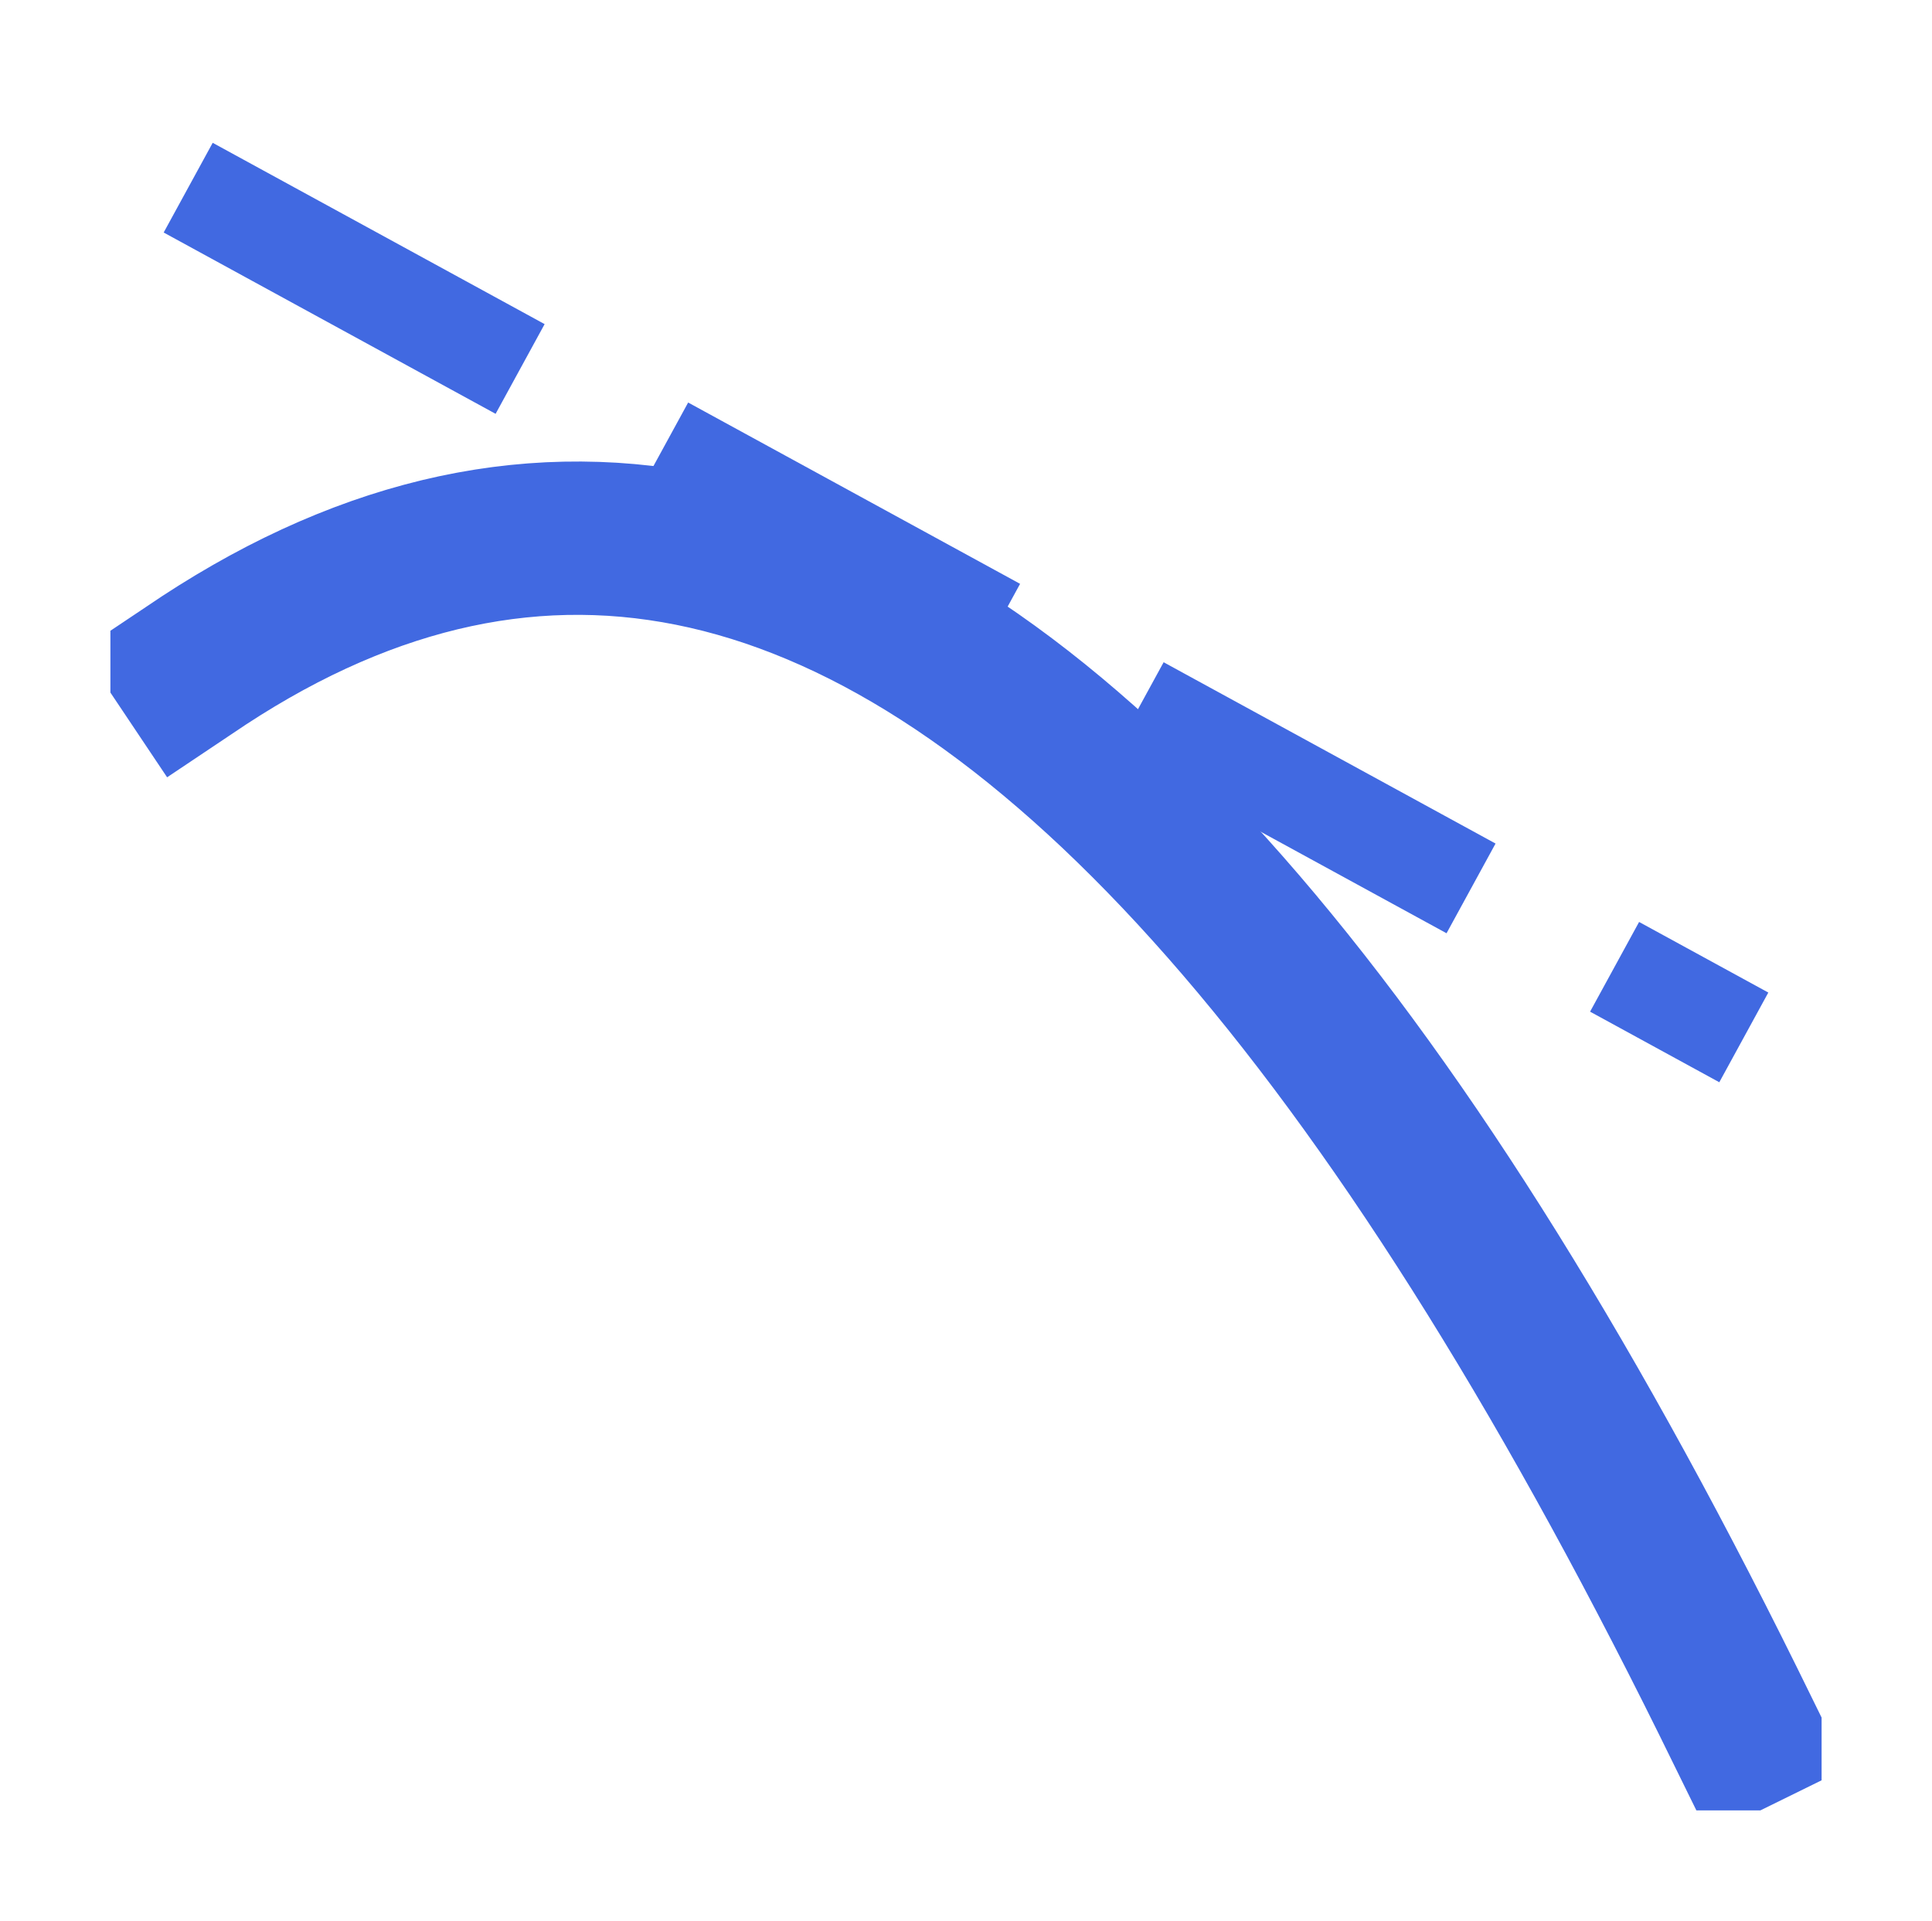 <?xml version="1.0" encoding="utf-8" standalone="no"?>
<!DOCTYPE svg PUBLIC "-//W3C//DTD SVG 1.1//EN"
  "http://www.w3.org/Graphics/SVG/1.1/DTD/svg11.dtd">
<svg xmlns:xlink="http://www.w3.org/1999/xlink" width="126pt" height="125.28pt" viewBox="0 0 126 125.28" xmlns="http://www.w3.org/2000/svg" version="1.1">
 <defs>
  <style type="text/css">*{stroke-linejoin: round; stroke-linecap: butt}</style>
 </defs>
 <g id="figure_1">
  <g id="patch_1">
   <path d="M 0 125.28 
L 126 125.28 
L 126 0 
L 0 0 
L 0 125.28 
z
" style="fill: none"/>
  </g>
  <g id="axes_1">
   <g id="line2d_1">
    <path d="M 12.273 12.24 
L 17.612 15.157 
L 22.952 18.074 
L 28.292 20.991 
L 33.632 23.908 
L 38.971 26.825 
L 44.311 29.742 
L 49.651 32.659 
L 54.99 35.576 
L 60.33 38.493 
L 65.67 41.41 
L 71.01 44.327 
L 76.349 47.244 
L 81.689 50.161 
L 87.029 53.078 
L 92.368 55.995 
L 97.708 58.912 
L 103.048 61.829 
L 108.388 64.746 
L 113.727 67.663 
" clip-path="url(#p27c7994a6a)" style="fill: none; stroke-dasharray: 24.667,10.667; stroke-dashoffset: 0; stroke: #4169e1; stroke-width: 6.667"/>
   </g>
   <g id="line2d_2">
    <path d="M 12.273 43.762 
L 13.298 43.076 
L 14.322 42.419 
L 15.347 41.79 
L 16.372 41.189 
L 17.397 40.616 
L 18.421 40.072 
L 19.446 39.556 
L 20.471 39.068 
L 21.496 38.609 
L 22.521 38.178 
L 23.545 37.775 
L 24.57 37.4 
L 25.595 37.054 
L 26.62 36.736 
L 27.645 36.446 
L 28.669 36.184 
L 29.694 35.951 
L 30.719 35.746 
L 31.744 35.569 
L 32.769 35.421 
L 33.793 35.301 
L 34.818 35.209 
L 35.843 35.145 
L 36.868 35.11 
L 37.893 35.103 
L 38.917 35.124 
L 39.942 35.173 
L 40.967 35.251 
L 41.992 35.357 
L 43.017 35.492 
L 44.041 35.654 
L 45.066 35.845 
L 46.091 36.064 
L 47.116 36.311 
L 48.14 36.587 
L 49.165 36.891 
L 50.19 37.223 
L 51.215 37.584 
L 52.24 37.973 
L 53.264 38.39 
L 54.289 38.835 
L 55.314 39.308 
L 56.339 39.81 
L 57.364 40.34 
L 58.388 40.899 
L 59.413 41.486 
L 60.438 42.101 
L 61.463 42.744 
L 62.488 43.415 
L 63.512 44.115 
L 64.537 44.843 
L 65.562 45.599 
L 66.587 46.384 
L 67.612 47.197 
L 68.636 48.038 
L 69.661 48.908 
L 70.686 49.805 
L 71.711 50.731 
L 72.736 51.685 
L 73.76 52.668 
L 74.785 53.679 
L 75.81 54.718 
L 76.835 55.785 
L 77.86 56.881 
L 78.884 58.005 
L 79.909 59.157 
L 80.934 60.337 
L 81.959 61.546 
L 82.983 62.783 
L 84.008 64.048 
L 85.033 65.342 
L 86.058 66.664 
L 87.083 68.014 
L 88.107 69.392 
L 89.132 70.799 
L 90.157 72.234 
L 91.182 73.697 
L 92.207 75.188 
L 93.231 76.708 
L 94.256 78.256 
L 95.281 79.832 
L 96.306 81.437 
L 97.331 83.07 
L 98.355 84.731 
L 99.38 86.42 
L 100.405 88.138 
L 101.43 89.884 
L 102.455 91.658 
L 103.479 93.46 
L 104.504 95.291 
L 105.529 97.15 
L 106.554 99.037 
L 107.579 100.953 
L 108.603 102.897 
L 109.628 104.869 
L 110.653 106.869 
L 111.678 108.898 
L 112.702 110.955 
L 113.727 113.04 
" clip-path="url(#p27c7994a6a)" style="fill: none; stroke: #4169e1; stroke-width: 10; stroke-linecap: square"/>
   </g>
  </g>
 </g>
 <defs>
  <clipPath id="p27c7994a6a">
   <rect x="7.2" y="7.2" width="111.6" height="110.88"/>
  </clipPath>
 </defs>
</svg>
